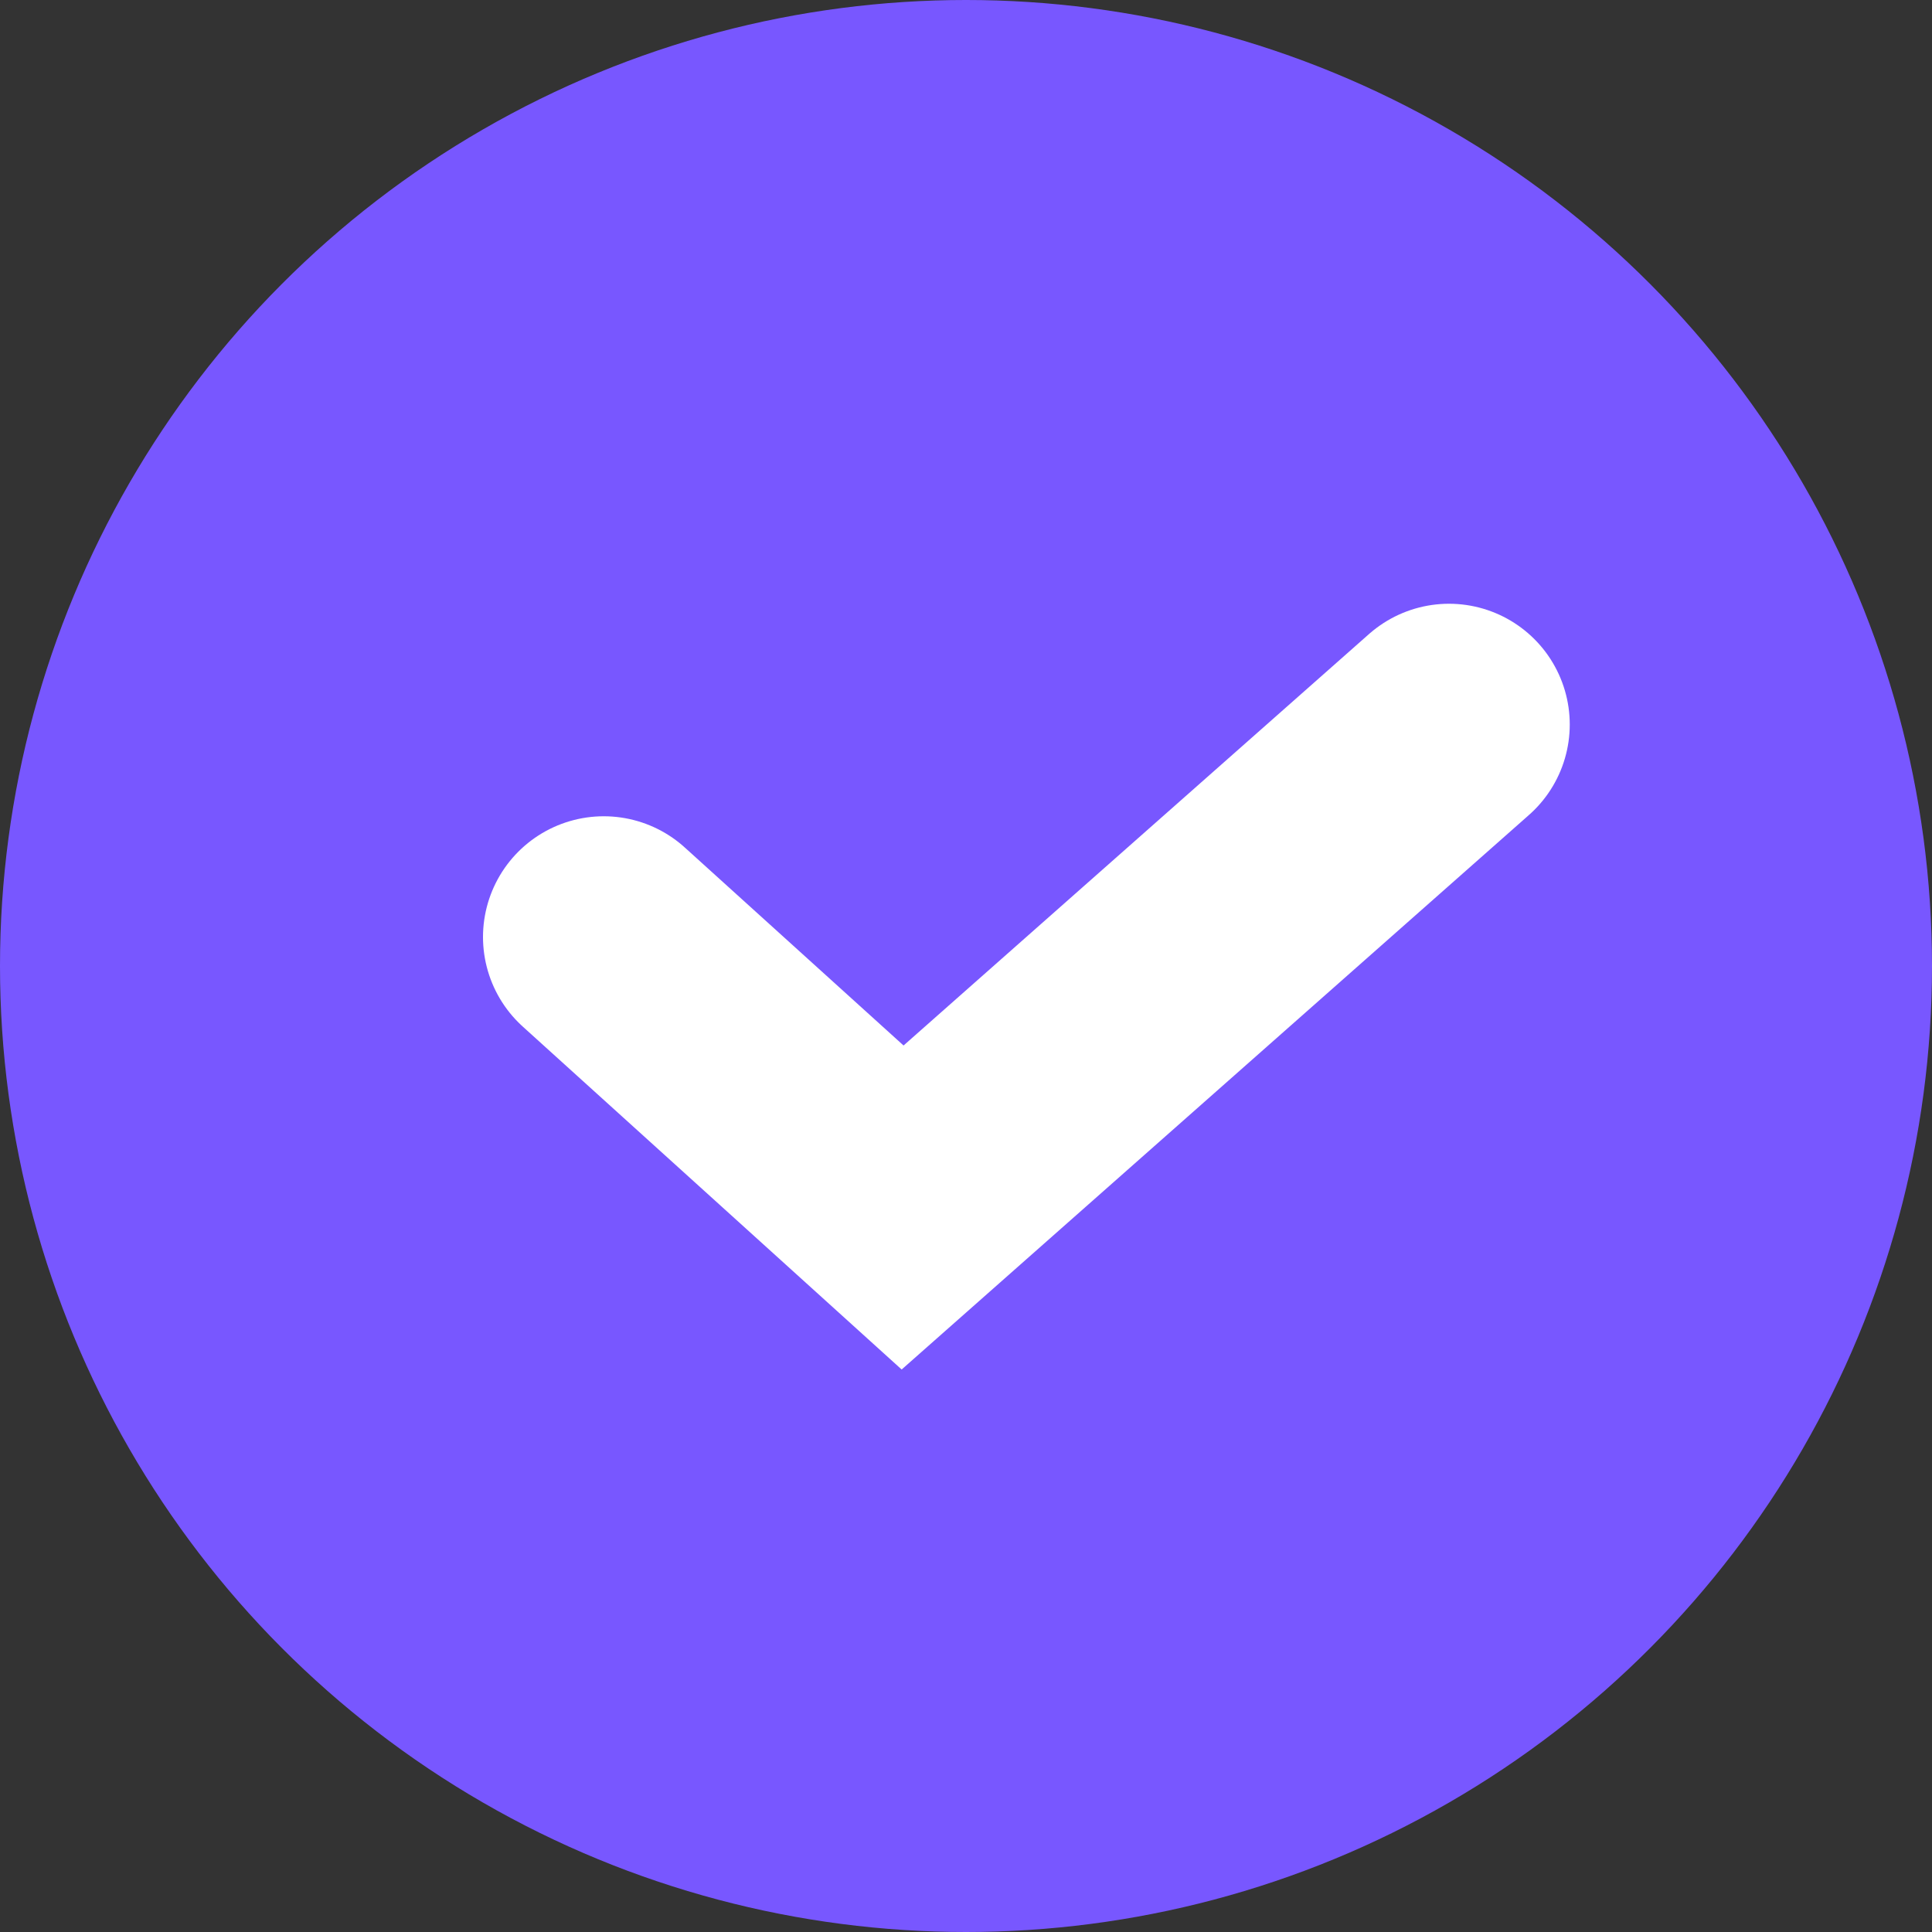 <svg xmlns="http://www.w3.org/2000/svg" width="16" height="16" viewBox="0 0 16 16" fill="none">
  <rect x="0" y="0" width="16" height="16" fill="#333333" stroke="none"/>
  <circle cx="8" cy="8" r="8" fill="#7857FF"/>
  <path d="M5 7.76L7.475 10L12 6" stroke="white" stroke-width="2" stroke-linecap="round"/>
</svg>